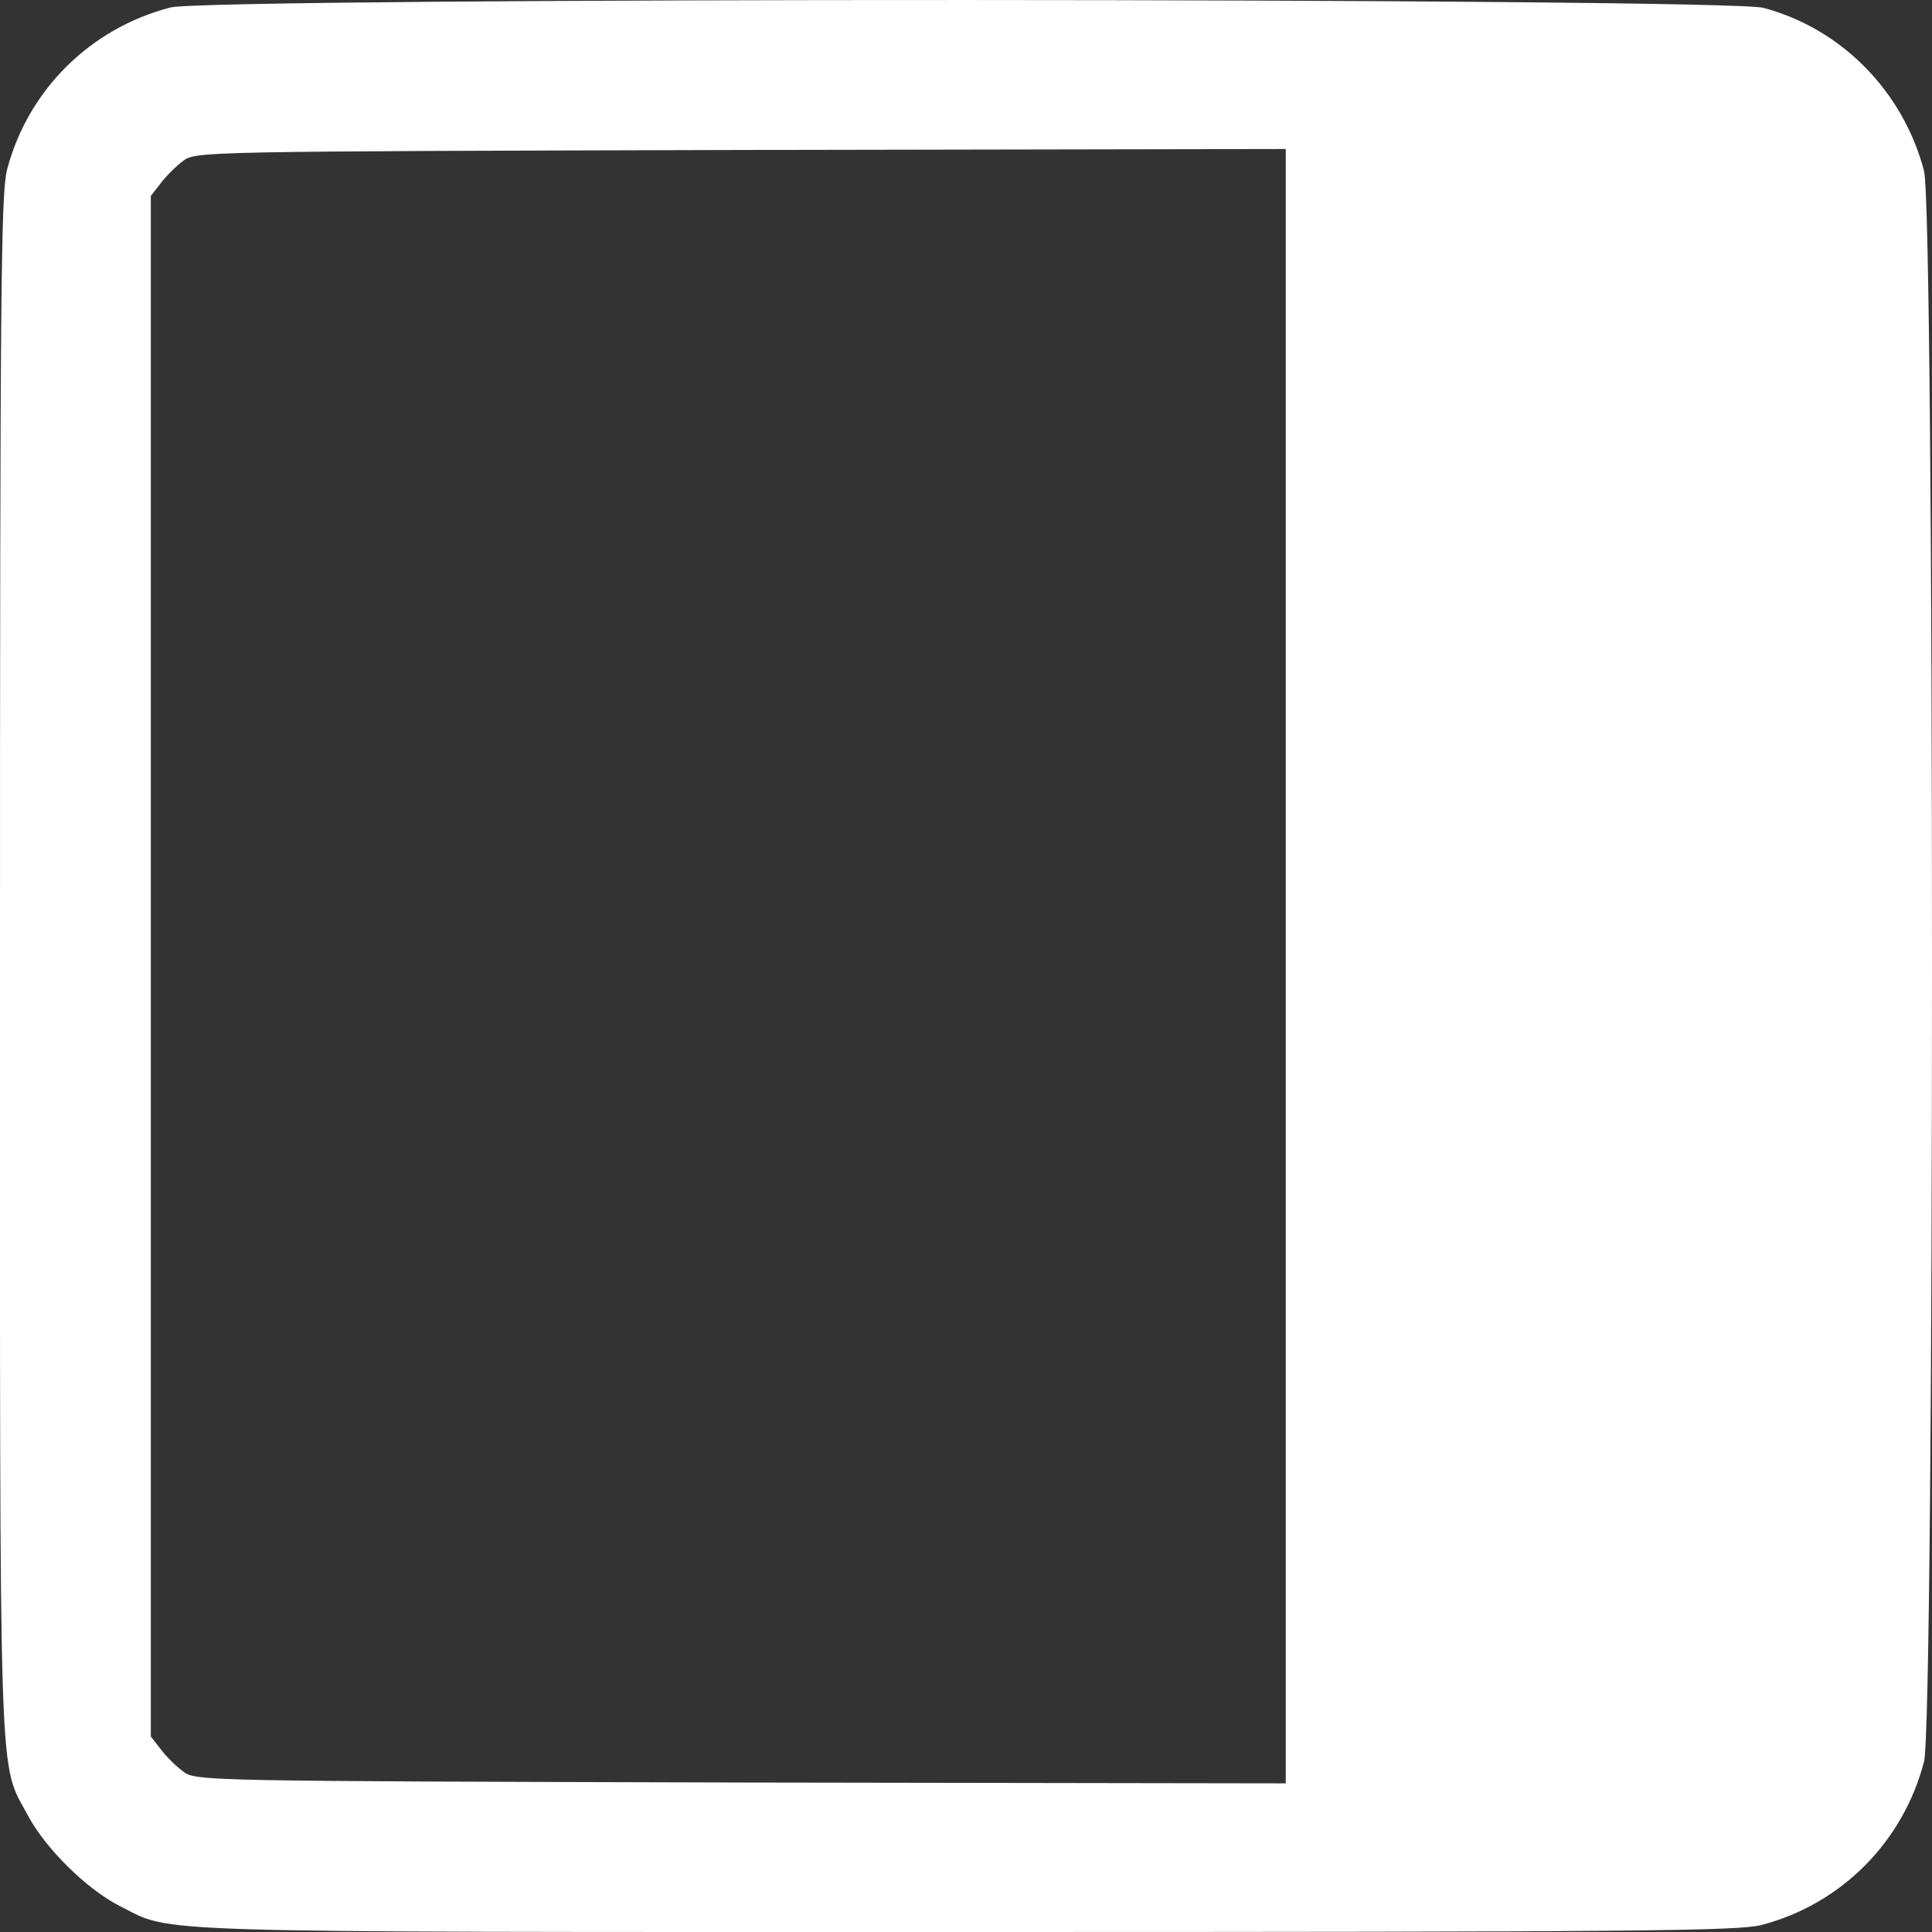 <svg
  width="16"
  height="16"
  viewBox="0 0 16 16"
  fill="none"
  xmlns="http://www.w3.org/2000/svg"
>
  <rect x="0" y="0" width="16" height="16" fill="#333333" stroke="none"/>
  <path d="M14.604 0.065C15.253 0.238 15.761 0.758 15.934 1.415C16.022 1.746 16.022 14.258 15.934 14.589C15.761 15.254 15.249 15.769 14.588 15.942C14.388 15.992 13.589 16 7.996 16C1.057 16 1.442 16.011 0.992 15.785C0.719 15.646 0.381 15.312 0.235 15.042C-0.015 14.573 0 15.012 0 8.002C0 2.407 0.008 1.607 0.058 1.407C0.231 0.746 0.746 0.235 1.411 0.062C1.738 -0.023 14.285 -0.019 14.604 0.065ZM1.515 1.334C1.457 1.377 1.373 1.461 1.33 1.519L1.249 1.623V8.002V14.381L1.33 14.485C1.373 14.543 1.457 14.627 1.515 14.669C1.619 14.75 1.642 14.75 6.135 14.762L10.648 14.769V8.002V1.234L6.135 1.242C1.642 1.254 1.619 1.254 1.515 1.334Z" fill="white" />
</svg>
